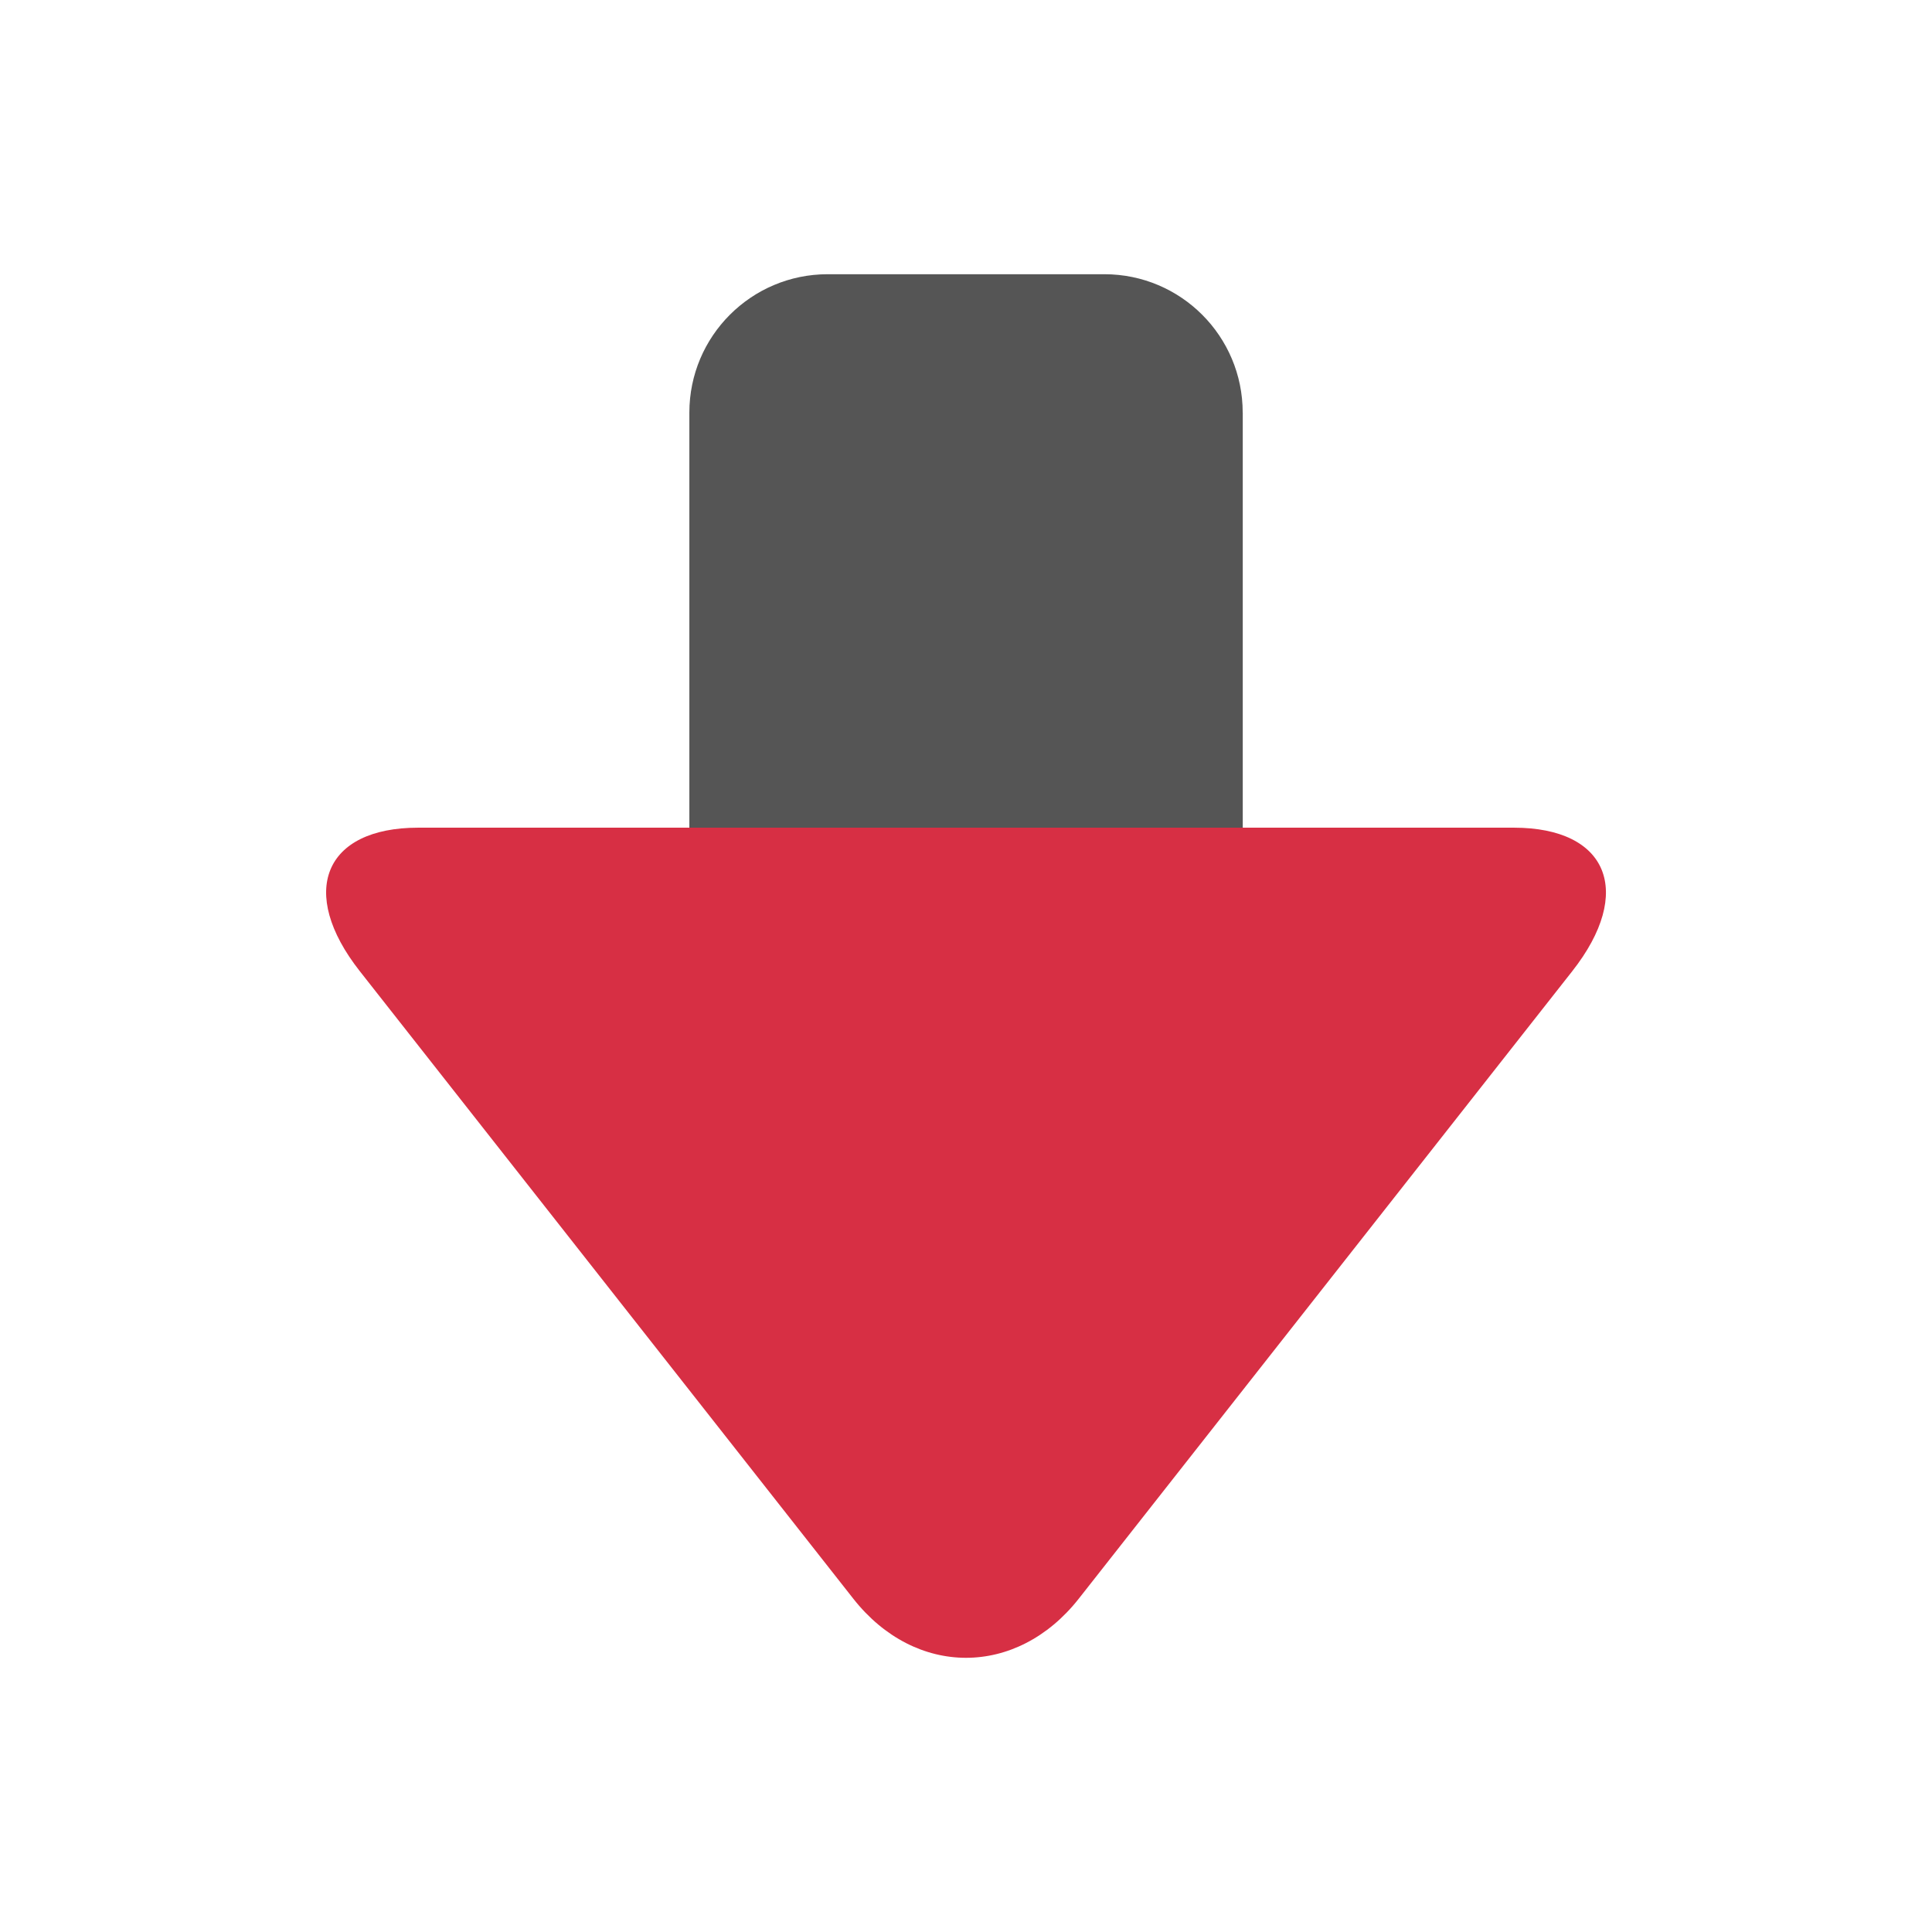 <?xml version="1.0" encoding="utf-8"?>
<!-- Generated by IcoMoon.io -->
<!DOCTYPE svg PUBLIC "-//W3C//DTD SVG 1.1//EN" "http://www.w3.org/Graphics/SVG/1.1/DTD/svg11.dtd">
<svg version="1.1" xmlns="http://www.w3.org/2000/svg" xmlns:xlink="http://www.w3.org/1999/xlink" width="32" height="32" viewBox="0 0 32 32">
<path fill="#555" d="M20.583 6.834c0-1.266-1.025-2.292-2.291-2.292h-4.583c-1.265 0-2.291 1.026-2.291 2.292v13.749h9.166v-13.749z"></path>
<path fill="#d72f44" d="M6.926 13.709c-1.559 0-1.995 1.068-0.968 2.375l8.175 10.395c1.027 1.306 2.707 1.306 3.735 0l8.175-10.395c1.027-1.307 0.591-2.375-0.968-2.375h-18.148z"></path>
</svg>
